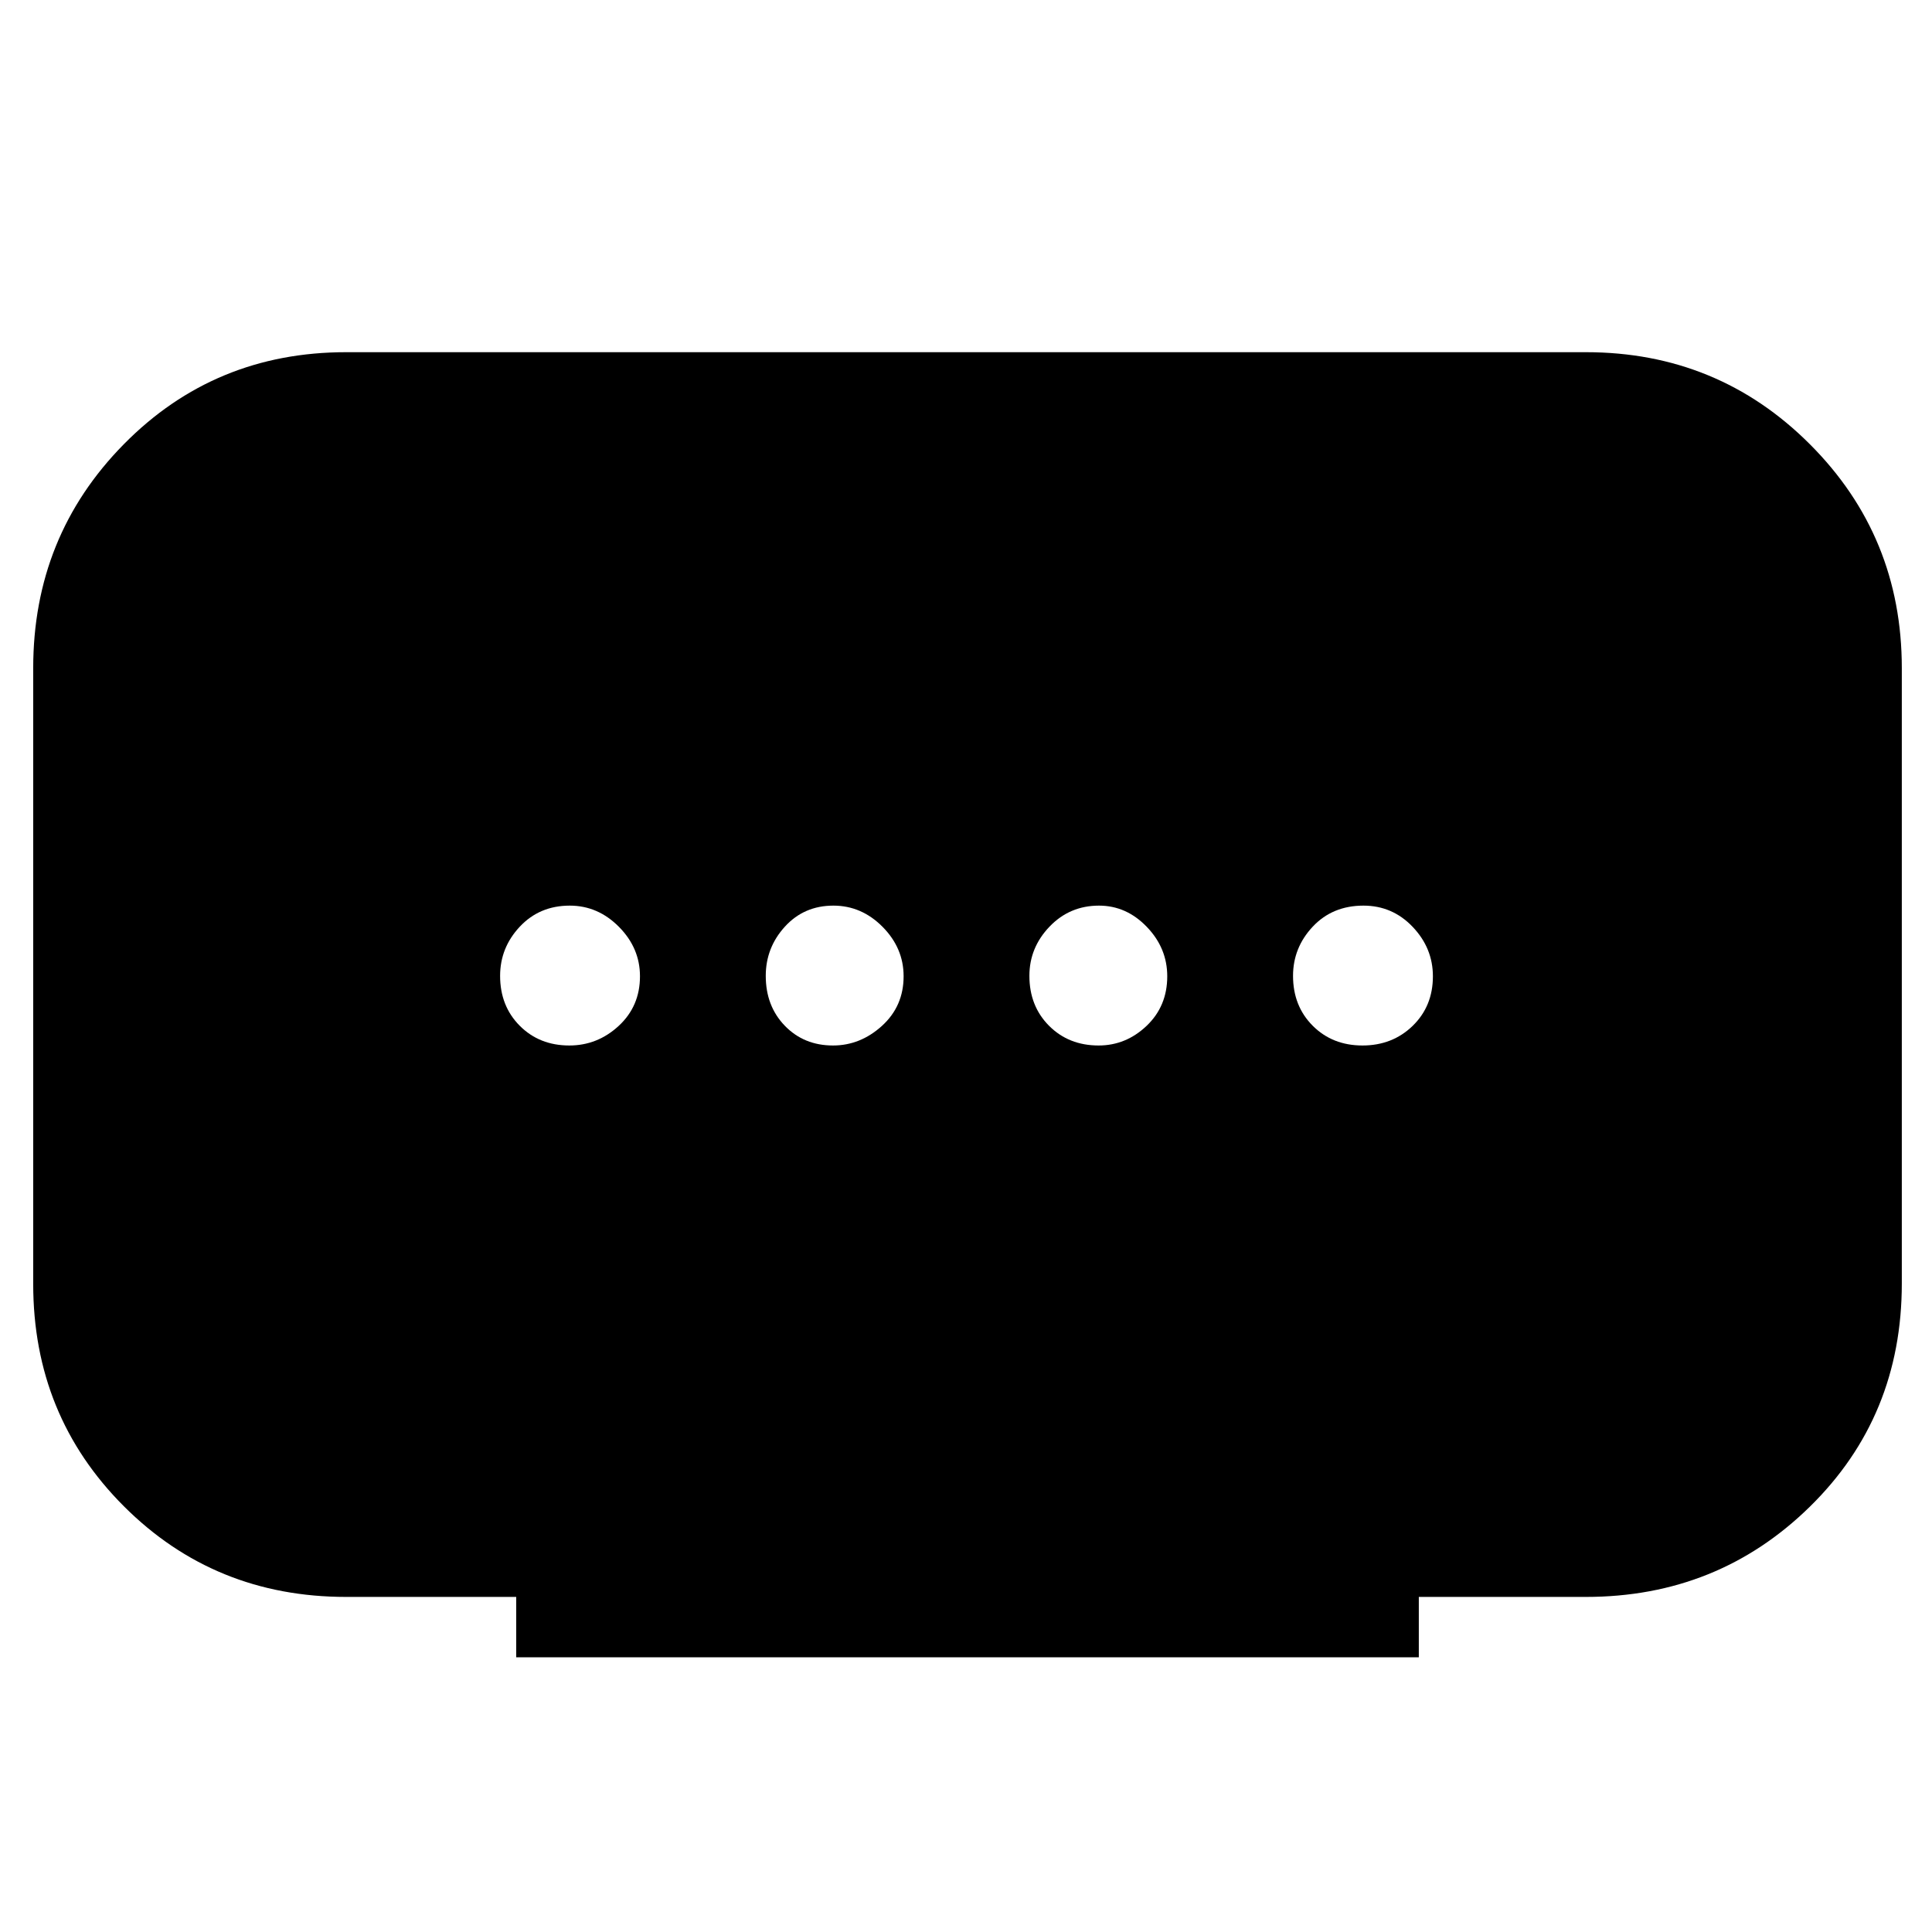 <svg xmlns="http://www.w3.org/2000/svg" height="48" viewBox="0 -960 960 960" width="48"><path d="M256.5-136.5v-30H172q-65.39 0-110.45-45.05Q16.5-256.61 16.5-322v-306q0-65.59 45.05-111.29Q106.61-785 172-785h616q65.59 0 111.29 45.71Q945-693.59 945-628v305.73q0 66.14-45.71 110.95Q853.59-166.5 788-166.5h-83v30H256.5Zm157.41-304q13.59 0 24.34-9.76Q449-460.03 449-474.89q0-14.01-10.44-24.56Q428.11-510 414.11-510q-14.59 0-24.1 10.44-9.51 10.45-9.51 24.45 0 15.01 9.48 24.81 9.48 9.8 23.93 9.8Zm-131.02 0q14.01 0 24.56-9.76Q318-460.03 318-474.89q0-14.01-10.44-24.56Q297.11-510 283.11-510q-15.01 0-24.81 10.44-9.8 10.45-9.8 24.45 0 15.01 9.76 24.81 9.77 9.8 24.63 9.8Zm263 0q13.58 0 23.85-9.76Q580-460.03 580-474.89q0-14.01-10.16-24.56Q559.68-510 546.09-510q-14.59 0-24.59 10.44-10 10.45-10 24.45 0 15.01 9.76 24.81 9.77 9.8 24.63 9.8Zm131.11 0q14.9 0 24.95-9.76Q712-460.03 712-474.89q0-14.01-10.05-24.56Q691.9-510 677.5-510q-15.4 0-25.2 10.44-9.8 10.45-9.8 24.45 0 15.01 9.79 24.81 9.8 9.8 24.71 9.8Z"/></svg>